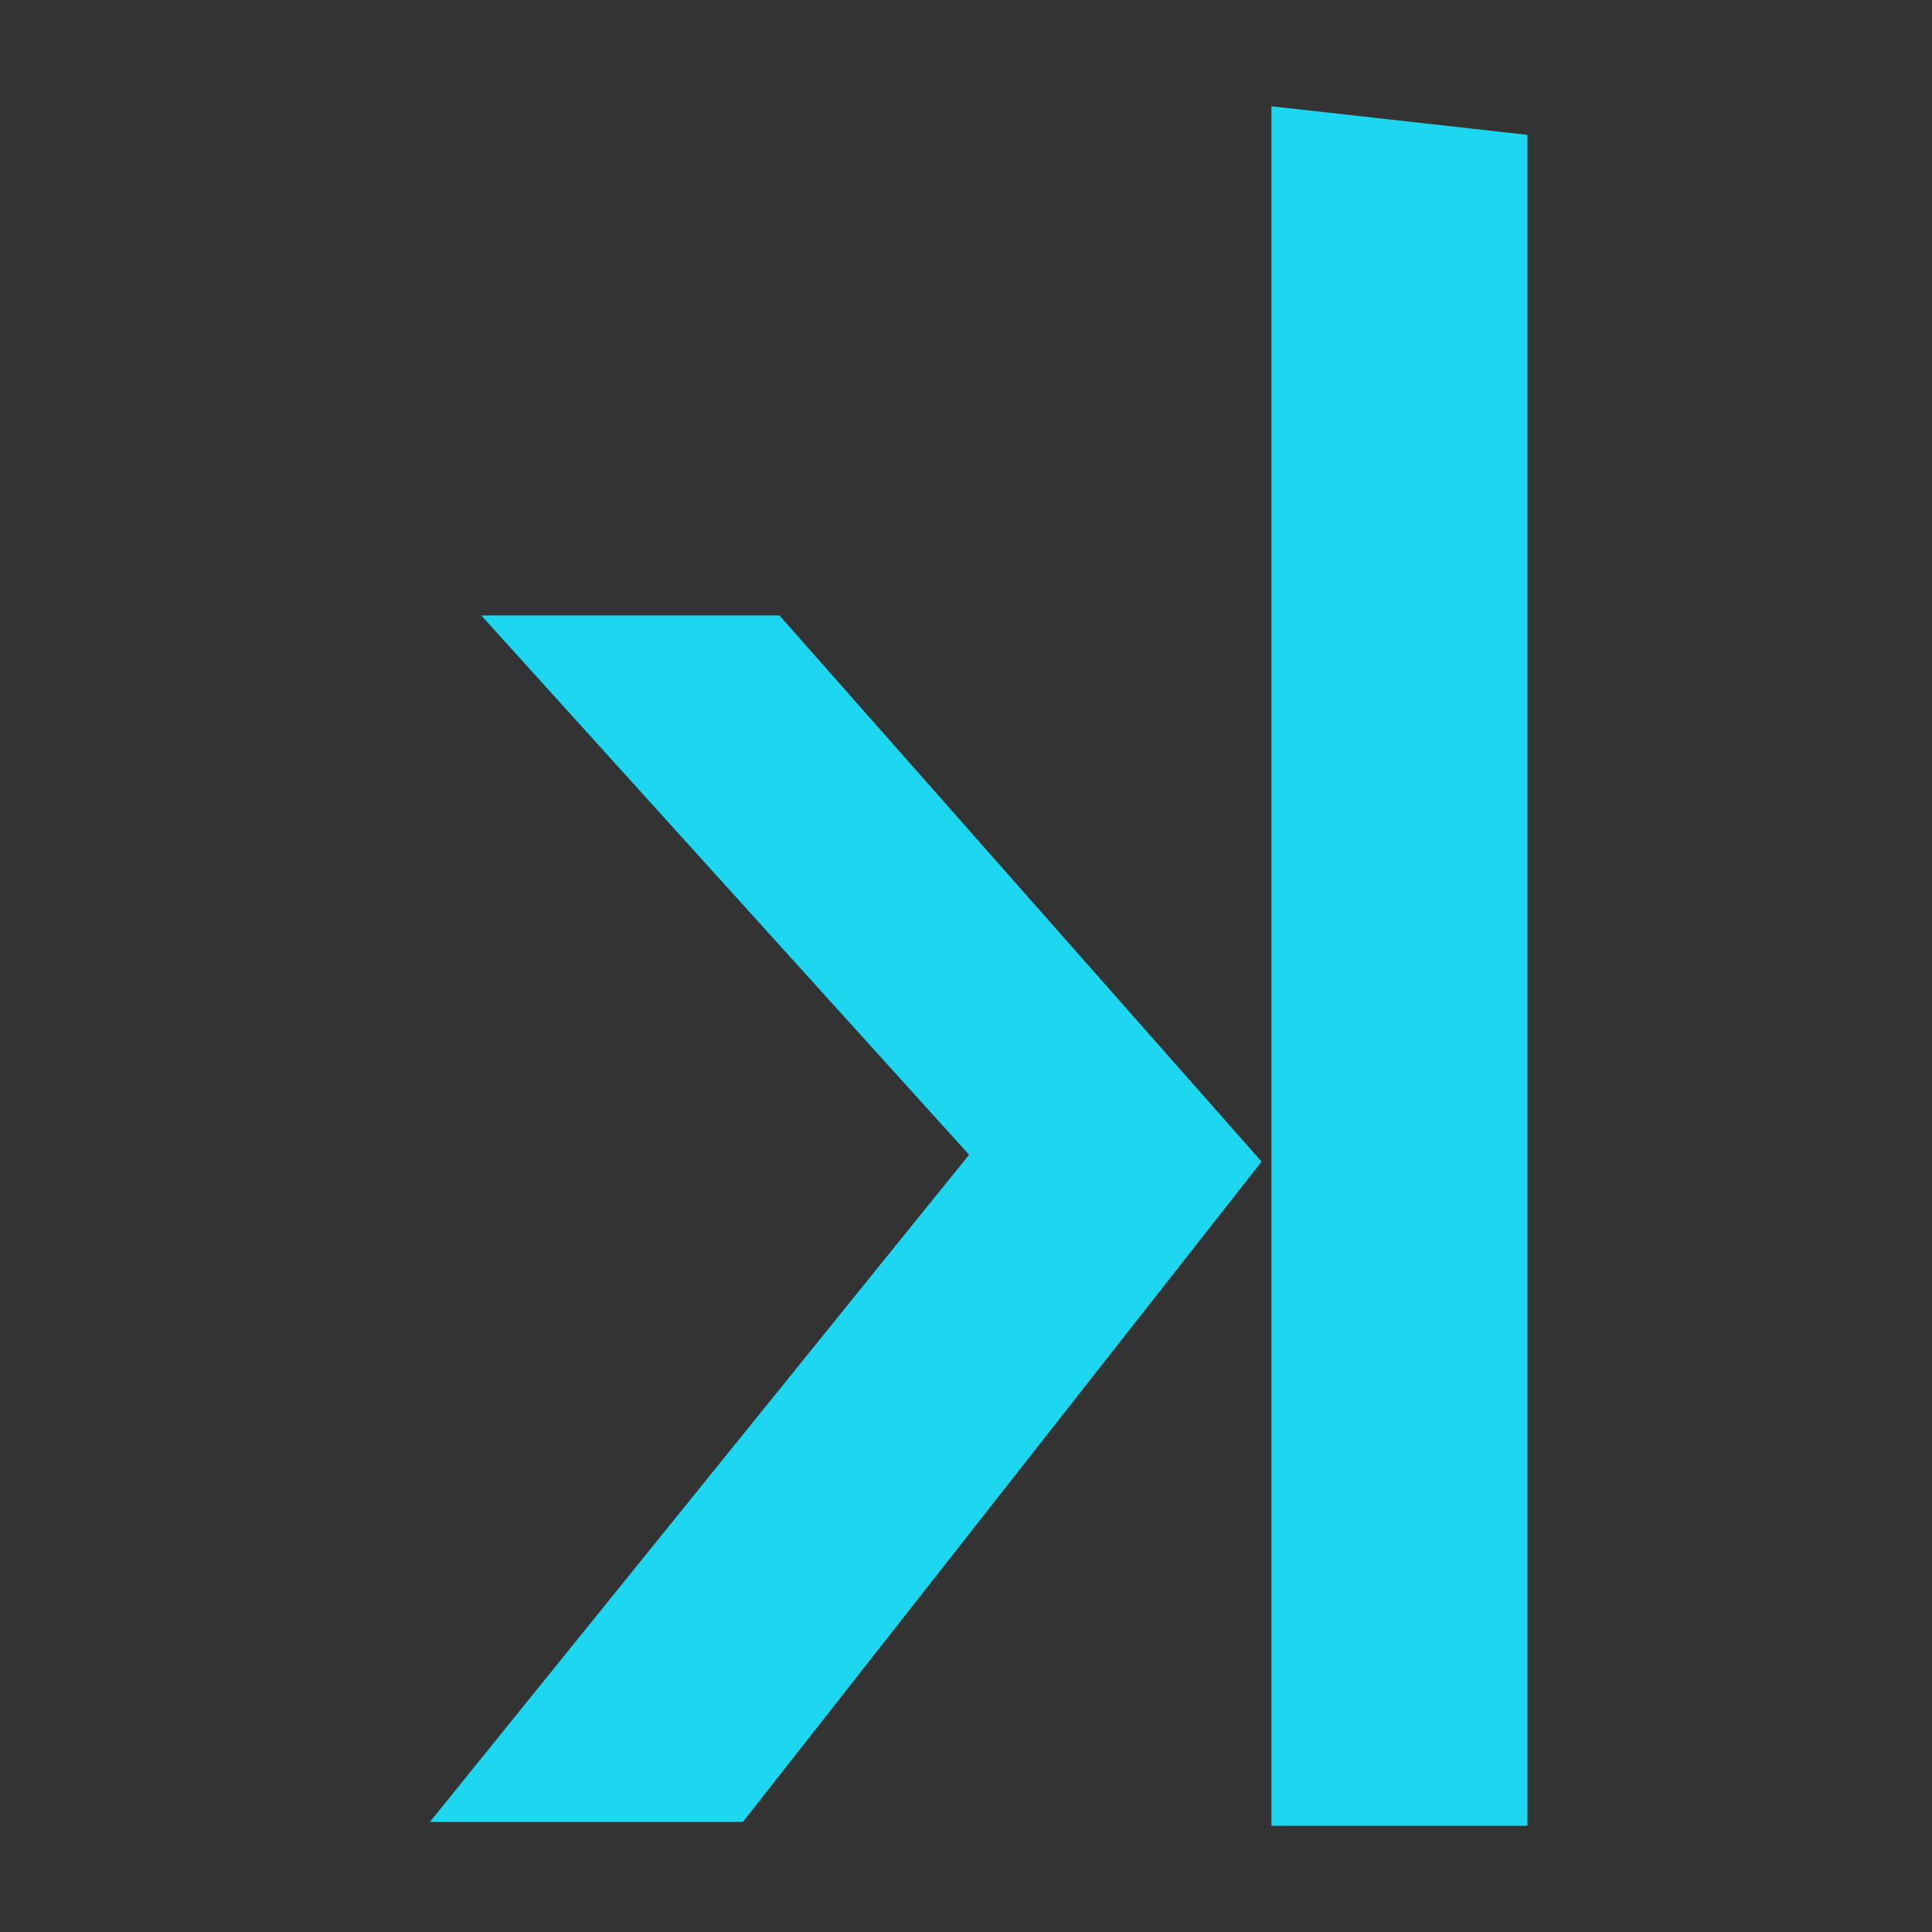 <svg xmlns="http://www.w3.org/2000/svg" width="200" height="200" shape-rendering="geometricPrecision" text-rendering="geometricPrecision" image-rendering="optimizeQuality" fill-rule="evenodd" clip-rule="evenodd"><rect width="100%" height="100%" fill="#333333" stroke="none"/><path fill="#FC7CA6" d="M-226.37 243.49c17.72 0 32.09 14.37 32.09 32.09 0 17.72-14.37 32.09-32.09 32.09-17.72 0-32.09-14.37-32.09-32.09 0-17.72 14.37-32.09 32.09-32.09z"/><circle fill="#FC7CA6" cx="-150.87" cy="275.49" r="32.09"/><path fill="#22F0B9" d="M-345.94 171.86c179.61 0 207.93-47.46 308.73 71.05v6.95c-22.06 29.84-21.82 30.45-36.45 50.22h-31.73c-.29-3.21-1.08-6.3-2.27-9.17l.73-.92h-1.13c-4.95-10.86-15.92-18.46-28.59-18.46h-105.51c-12.66 0-23.63 7.6-28.58 18.46h-74.05c-8.06 0-15.82-6.62-15.82-14.69v-88.77c0-8.07 6.6-14.67 14.67-14.67z"/><path fill="#fff" d="M-261.88 244.59c0 1.94-.29 3.35-.89 4.24-.59.91-1.54 1.56-2.86 2l2.35 7.13c2.44-.29 4.53-.96 6.28-2.02s3.08-2.67 3.99-4.83c1.81 2.28 4.11 4 6.89 5.16 2.78 1.15 5.75 1.73 8.91 1.73 5 0 8.97-1.42 11.87-4.25 2.92-2.81 4.39-6.53 4.39-11.12 0-5.23-2.03-9.24-6.09-12.05-4.06-2.82-9.88-4.22-17.44-4.22h-7.08v-3.24c0-3.19.95-5.48 2.87-6.89 1.94-1.41 4.65-2.11 8.15-2.11 1.62 0 3.59.2 5.9.62 2.32.43 4.74 1.08 7.27 1.96l2.58-7.41c-3.1-1.16-6.13-2-9.1-2.56-2.97-.54-5.72-.81-8.25-.81-6.62 0-11.58 1.46-14.84 4.4-3.27 2.94-4.9 7-4.9 12.19v22.08zm21.48 5.68c-2.13 0-4.21-.57-6.24-1.69-2.03-1.13-3.67-2.7-4.92-4.74v-10.92h5.81c4.94 0 8.47.81 10.6 2.45 2.12 1.64 3.19 3.91 3.19 6.79 0 2.62-.72 4.62-2.15 6.01-1.42 1.41-3.51 2.1-6.29 2.1zm45.26-67.28c-2.06 0-3.72.62-5 1.87-1.27 1.25-1.89 2.82-1.89 4.69 0 1.88.62 3.46 1.89 4.74 1.28 1.28 2.94 1.92 5 1.92 2 0 3.64-.64 4.92-1.92 1.28-1.28 1.92-2.86 1.92-4.74 0-1.87-.64-3.44-1.92-4.69-1.28-1.25-2.92-1.87-4.92-1.87zm-7.32 24.24v41.82h-13.45v7.69h38.77v-7.69h-14.81v-34.13h14.34v-7.69zm53.94-19.88v55.88c0 2.29-.69 3.9-2.09 4.85-1.4.97-3.19 1.44-5.41 1.44-1.44 0-2.8-.16-4.08-.47-1.28-.31-2.53-.71-3.75-1.17l-2.67 7.31c1.47.75 3.26 1.41 5.4 1.97 2.14.56 4.6.84 7.35.84 4.97 0 8.84-1.4 11.59-4.2 2.77-2.78 4.16-6.63 4.16-11.5v-47.22h14.96v-7.73h-25.46zm-135.28 23.41c0 4.73-.97 8.84-2.87 12.34-1.93 3.5-4.55 6.42-7.86 8.74-3.32 2.32-7.03 4.1-11.11 5.35l27.2 41.81h-18.79l-24.13-39.51h-10.51V279H-348v-95.99h26.78c12.33 0 21.65 2.32 27.96 6.91 6.31 4.63 9.46 11.57 9.46 20.84zm-16.9 0c0-5.56-1.6-9.57-4.83-12.08-3.22-2.46-8.16-3.71-14.79-3.71h-11.55v32.7h11.9c6.17 0 10.92-1.33 14.26-3.95s5.01-6.93 5.01-12.96z"/><path fill="#1DD7F0" d="M131.62 11v178h26.5V13.96z"/><path fill="#FC7CA6" d="M-127.64 19.49V3h8.76l.01-.1h.85l.72-4.73h-10.34v-7.64l-.86.09-6.51.79v6.76h-5.97v.1h-.86V3h6.83v16.65c0 12.43 14.89 11.28 20.7 7.57l-2.35-4.3c-.23.13-.47.25-.71.36l-.15-.26c-3.82 2.11-10.12 2.47-10.12-3.53zm31.38-24.93c-9.96 0-14.74 6.64-14.74 16.26 0 18.21 16.19 17.96 22.26 14 9.61-6.27 9.45-30.26-7.52-30.26zm-5.29 24.56c-2.24-3.45-3.79-18.04 3.92-19.39 6.15-.37 7.52 5.15 7.52 11.03 0 14.19-9.05 12.03-11.44 8.36z"/><path fill="#1DD7F0" d="M130.6 120.25L80.69 63.71H49.82l50.5 55.83-55.82 69.07h32.4z"/><path fill="#22F0B9" d="M-157 44.35v55.88c0 2.28-.69 3.89-2.09 4.85-1.39.96-3.19 1.43-5.41 1.43-1.44 0-2.8-.15-4.08-.47-1.28-.31-2.53-.7-3.75-1.17l-2.67 7.32c1.47.75 3.27 1.4 5.41 1.97 2.14.56 4.59.84 7.34.84 4.97 0 8.85-1.41 11.6-4.2 2.76-2.79 4.15-6.63 4.15-11.51V52.08h14.96v-7.73H-157z"/></svg>